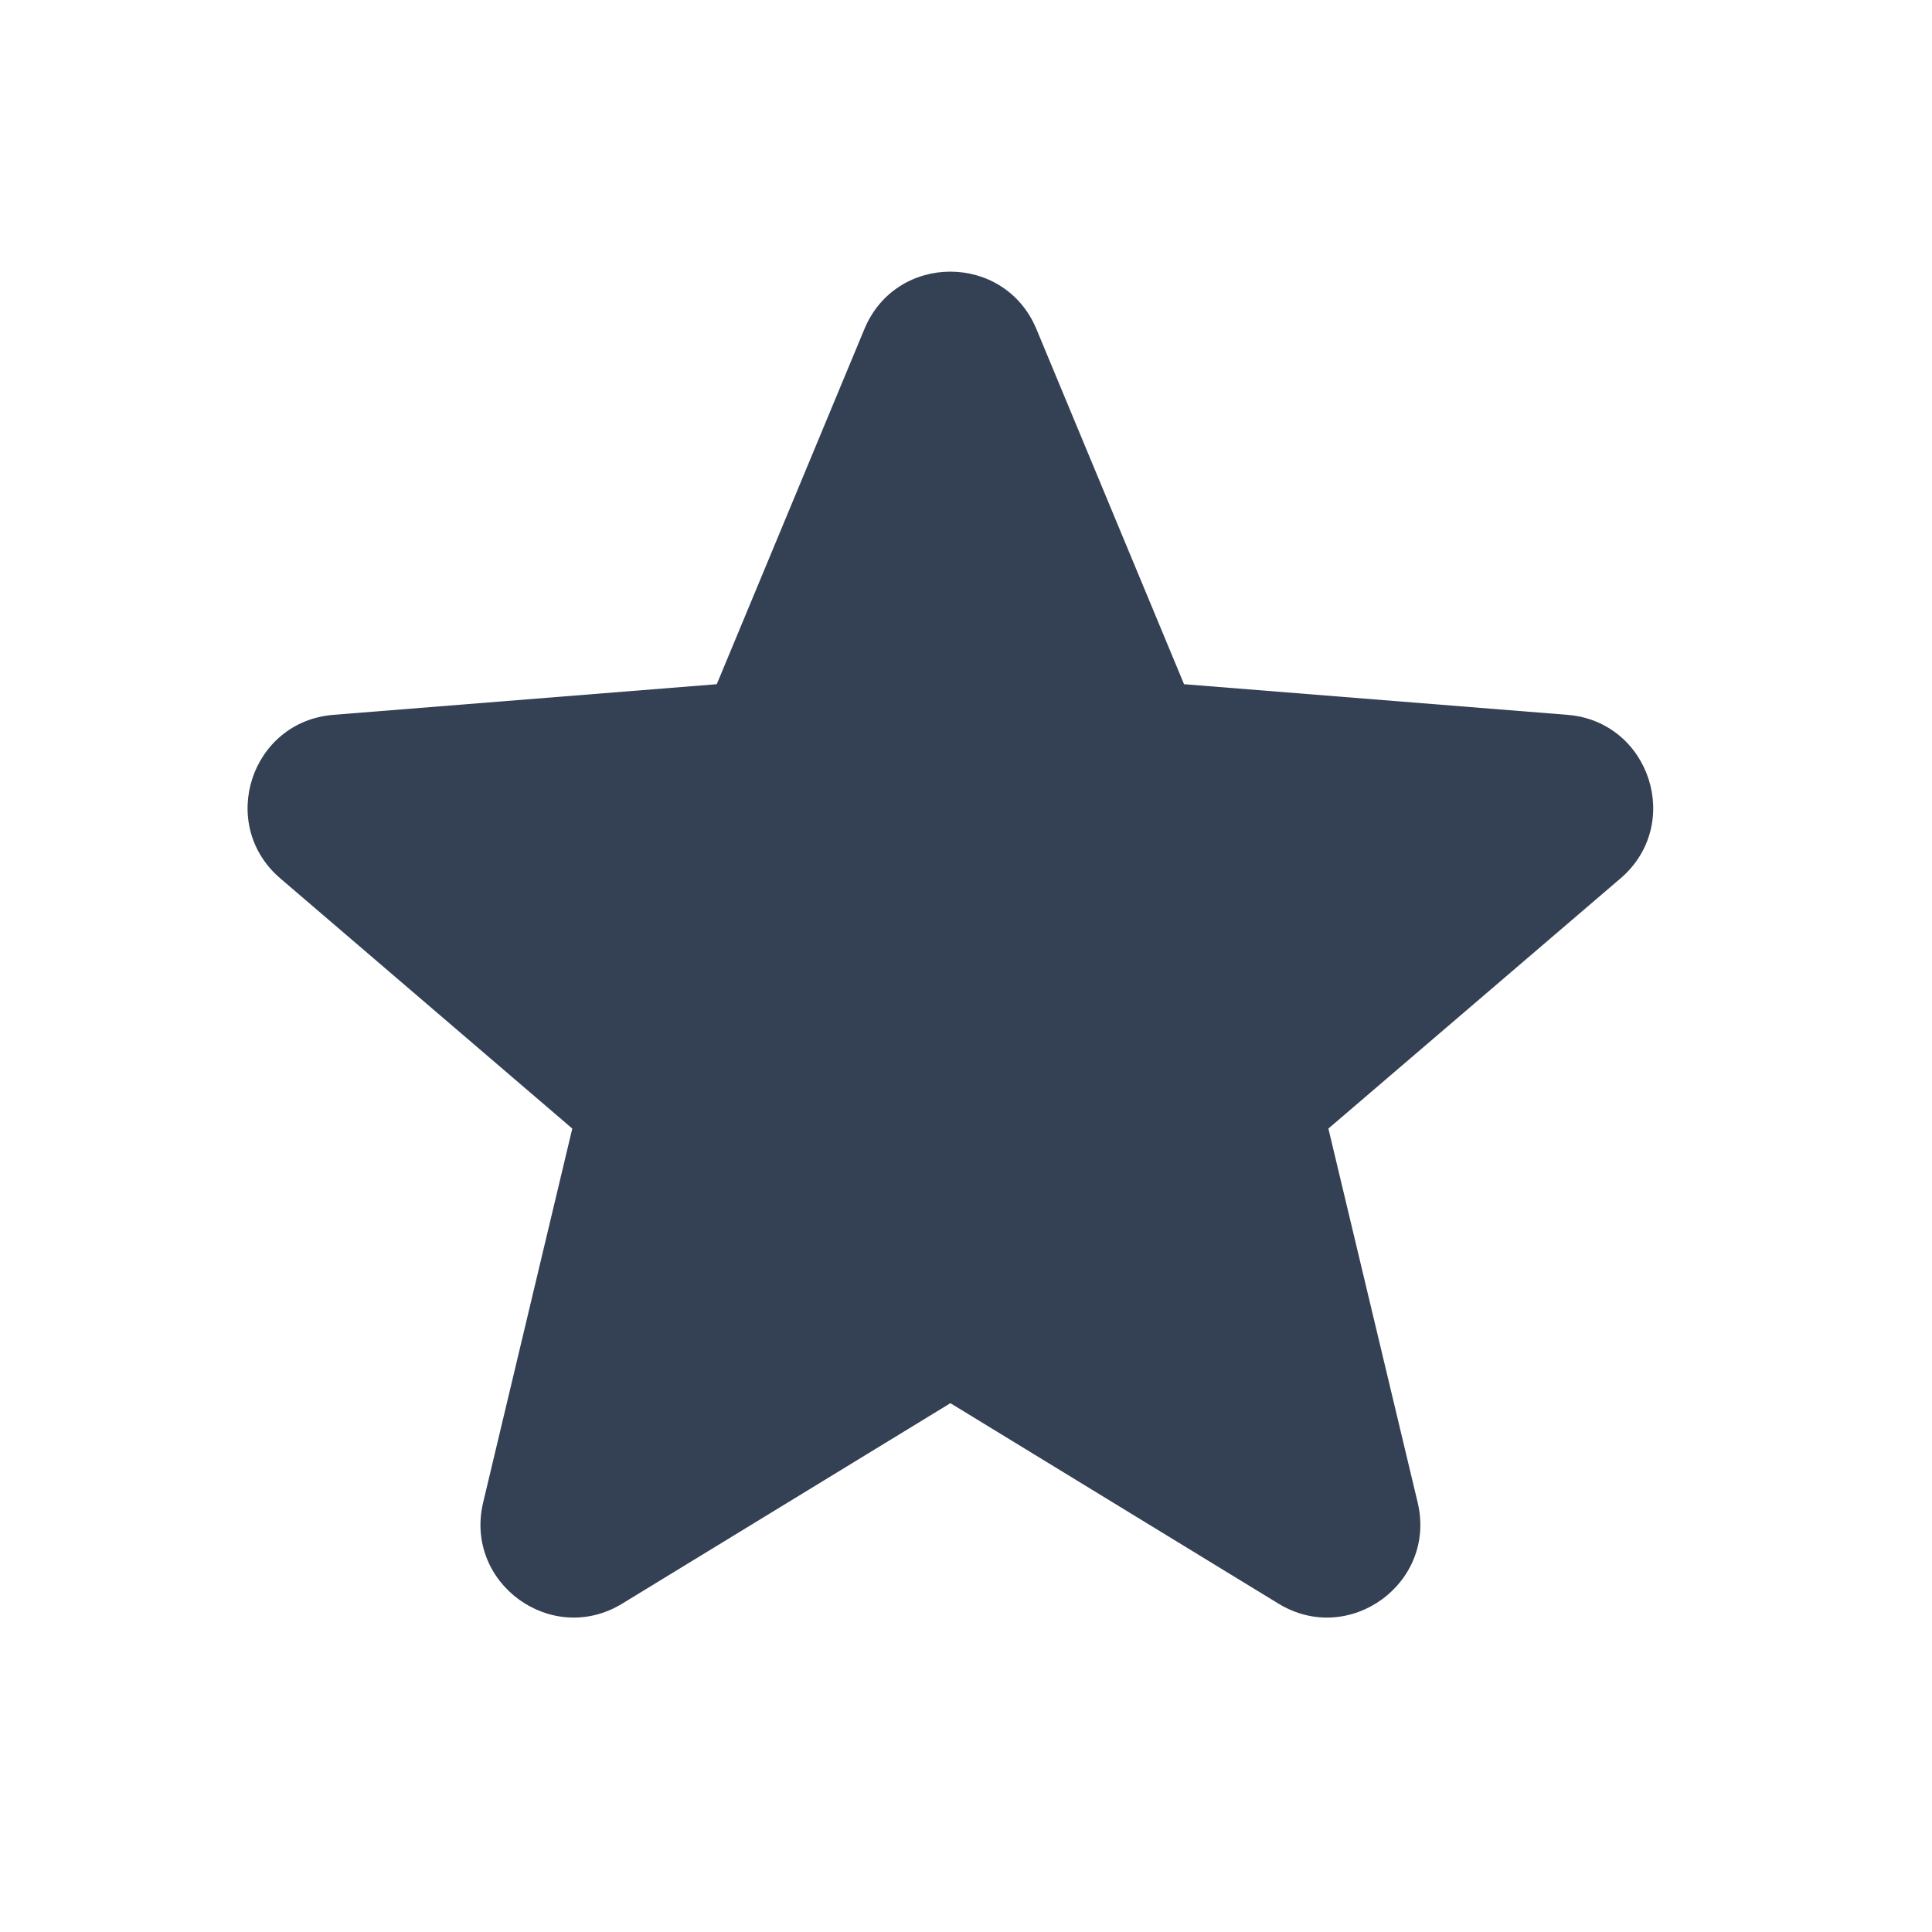 <svg width="14" height="14" viewBox="0 0 14 14" fill="none" xmlns="http://www.w3.org/2000/svg">
<path fill-rule="evenodd" clip-rule="evenodd" d="M6.264 2.384C6.494 1.83 7.279 1.83 7.51 2.384L8.58 4.958L11.358 5.18C11.956 5.228 12.199 5.974 11.743 6.365L9.626 8.178L10.273 10.888C10.412 11.472 9.777 11.933 9.265 11.621L6.887 10.168L4.508 11.621C3.996 11.933 3.362 11.472 3.501 10.888L4.147 8.178L2.031 6.365C1.575 5.974 1.817 5.228 2.416 5.18L5.194 4.958L6.264 2.384Z" fill="#344054"/>
</svg>
